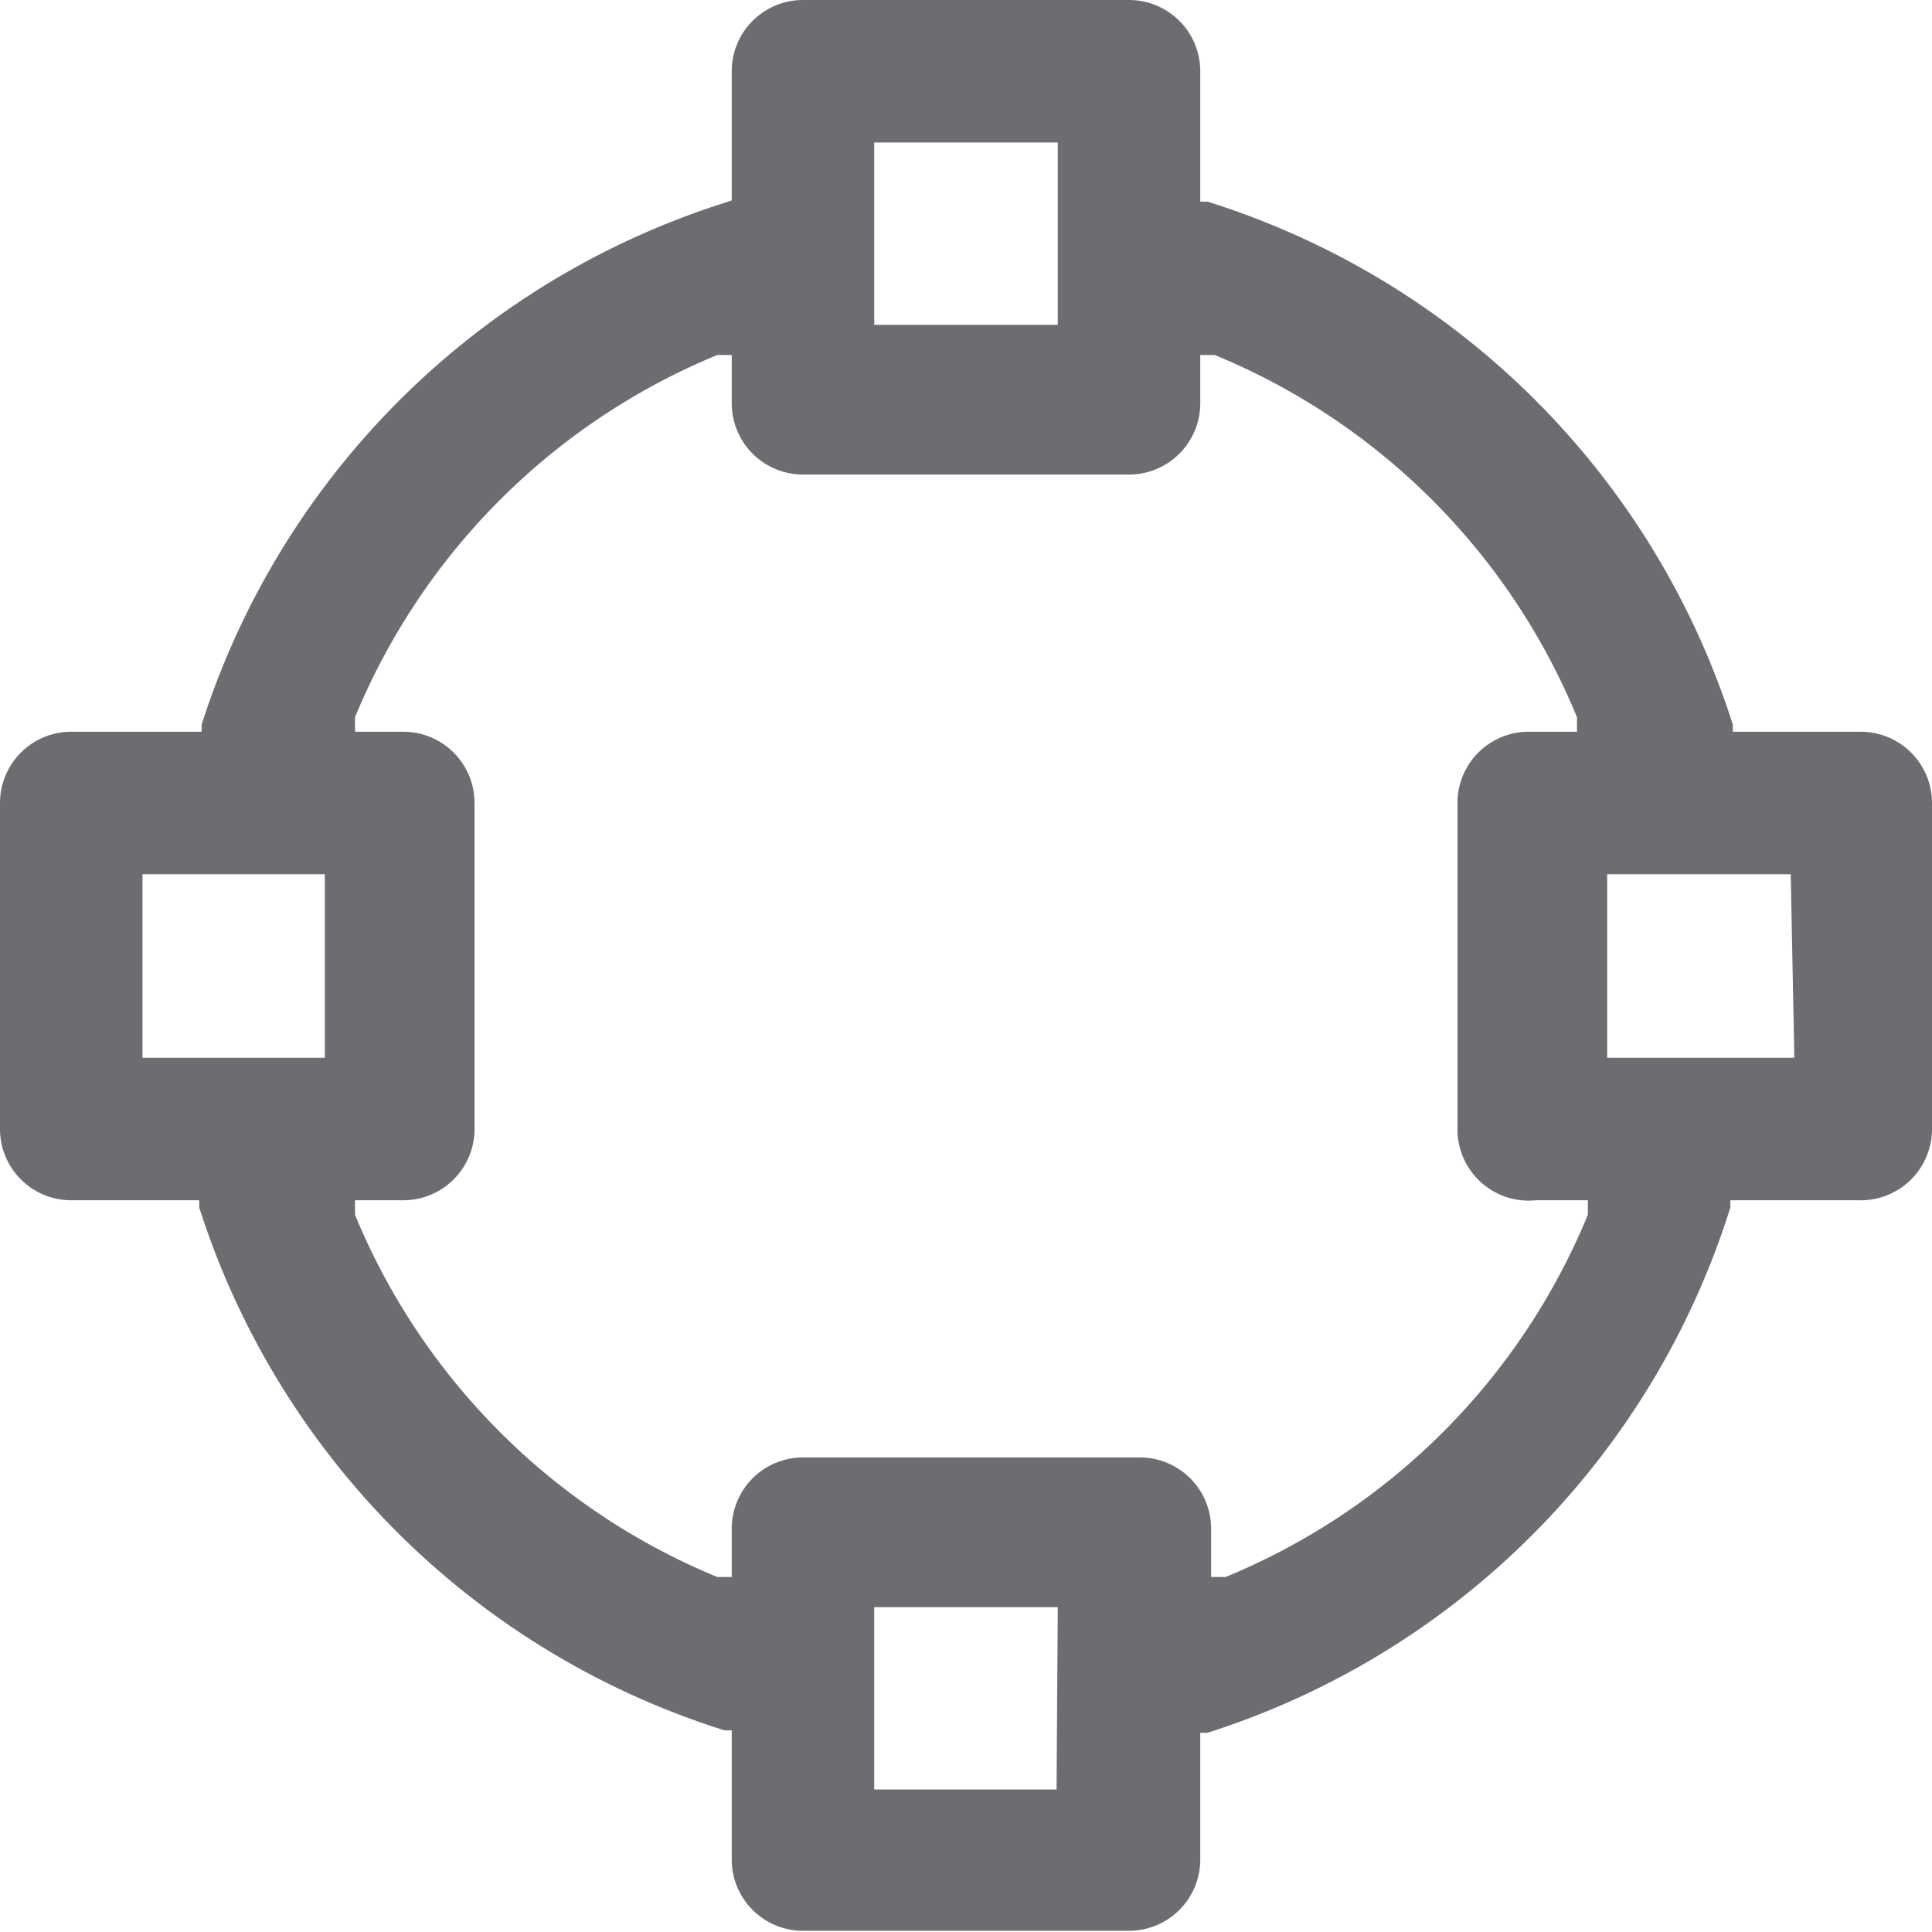 <svg xmlns="http://www.w3.org/2000/svg" viewBox="0 0 16 16"><defs><style>.cls-1{fill:#6d6d71;}</style></defs><title>department-ico</title><g id="Layer_2" data-name="Layer 2"><g id="Layer_1-2" data-name="Layer 1"><path class="cls-1" d="M16,6.65a.59.59,0,0,0-.59-.59H14.35l0-.06A6.65,6.65,0,0,0,10,1.67l-.06,0V.59A.59.59,0,0,0,9.35,0H6.65a.59.59,0,0,0-.59.59V1.66L6,1.68A6.66,6.66,0,0,0,1.67,6l0,.06H.59A.59.59,0,0,0,0,6.65V9.35a.59.59,0,0,0,.59.59H1.65l0,.06A6.66,6.66,0,0,0,6,14.33l.06,0v1.07a.59.59,0,0,0,.59.59H9.35a.59.59,0,0,0,.59-.59V14.35l.06,0A6.65,6.65,0,0,0,14.33,10l0-.06h1.06A.59.59,0,0,0,16,9.35ZM7.24,1.18H8.76V2.69H7.24ZM2.69,8.76H1.18V7.24H2.69Zm6.06,6.06H7.24V13.31H8.76Zm4-4.88h.4l0,.12a5.51,5.51,0,0,1-3,3l-.12,0v-.4a.59.59,0,0,0-.59-.59H6.65a.59.59,0,0,0-.59.59v.4l-.12,0a5.52,5.52,0,0,1-3-3l0-.12h.4a.59.59,0,0,0,.59-.59V6.65a.59.59,0,0,0-.59-.59h-.4l0-.12a5.52,5.52,0,0,1,3-3l.12,0v.4a.59.59,0,0,0,.59.59H9.35a.59.59,0,0,0,.59-.59v-.4l.12,0a5.51,5.51,0,0,1,3,3l0,.12h-.4a.59.59,0,0,0-.59.59V9.35A.59.59,0,0,0,12.72,9.94Zm2.11-1.18H13.31V7.24h1.52Z"/></g></g></svg>